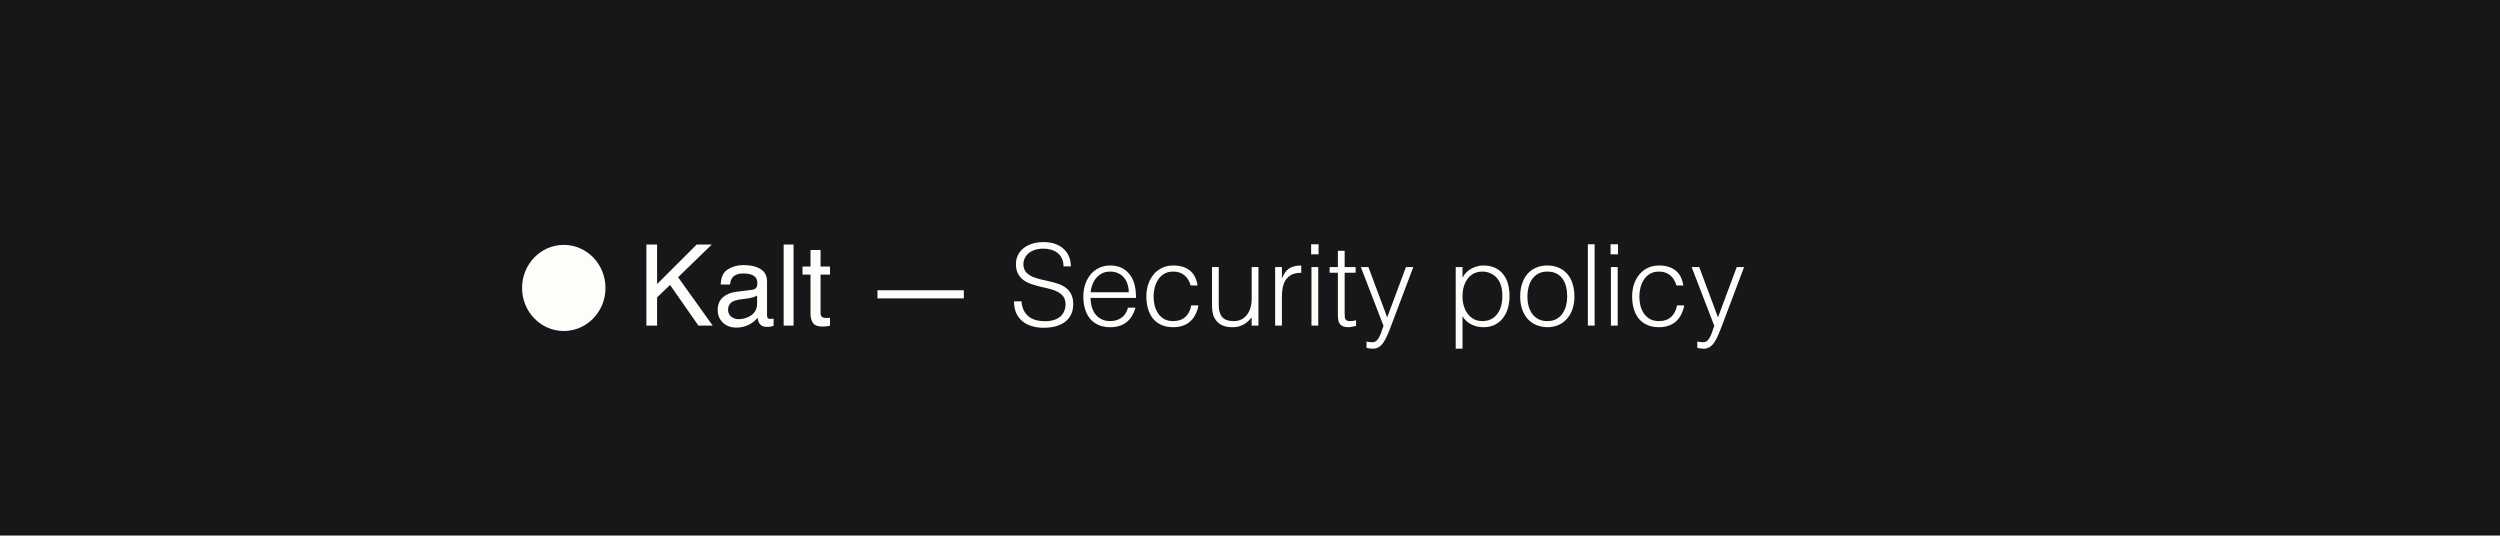 <svg width="929" height="199" viewBox="0 0 929 199" fill="none" xmlns="http://www.w3.org/2000/svg">
<rect width="929" height="199" fill="#161719"/>
<path d="M240.199 90.874H244.178V105.558L258.861 90.874H264.501L251.971 103.015L264.85 121H259.538L248.997 105.886L244.178 110.5V121H240.199V90.874ZM270.551 115.155C270.551 116.222 270.94 117.062 271.72 117.678C272.499 118.293 273.422 118.601 274.488 118.601C275.787 118.601 277.045 118.3 278.262 117.698C280.312 116.7 281.338 115.066 281.338 112.797V109.823C280.887 110.11 280.306 110.35 279.595 110.541C278.884 110.732 278.187 110.869 277.503 110.951L275.268 111.238C273.928 111.416 272.923 111.696 272.253 112.079C271.118 112.722 270.551 113.747 270.551 115.155ZM279.492 107.69C280.34 107.581 280.907 107.226 281.194 106.624C281.358 106.296 281.44 105.824 281.44 105.209C281.44 103.951 280.989 103.042 280.087 102.481C279.198 101.907 277.92 101.62 276.252 101.62C274.324 101.62 272.957 102.14 272.15 103.179C271.699 103.753 271.405 104.607 271.269 105.742H267.823C267.892 103.035 268.767 101.155 270.448 100.103C272.144 99.036 274.105 98.503 276.334 98.503C278.918 98.503 281.017 98.995 282.63 99.98C284.229 100.964 285.029 102.495 285.029 104.573V117.227C285.029 117.609 285.104 117.917 285.255 118.149C285.419 118.382 285.754 118.498 286.26 118.498C286.424 118.498 286.608 118.491 286.813 118.478C287.019 118.45 287.237 118.416 287.47 118.375V121.103C286.896 121.267 286.458 121.369 286.157 121.41C285.856 121.451 285.446 121.472 284.927 121.472C283.655 121.472 282.732 121.021 282.158 120.118C281.857 119.64 281.646 118.963 281.522 118.088C280.771 119.072 279.69 119.927 278.282 120.651C276.874 121.376 275.322 121.738 273.627 121.738C271.59 121.738 269.922 121.123 268.623 119.893C267.338 118.648 266.695 117.097 266.695 115.237C266.695 113.2 267.331 111.621 268.603 110.5C269.874 109.379 271.542 108.688 273.606 108.429L279.492 107.69ZM291.202 90.874H294.894V121H291.202V90.874ZM301.189 92.904H304.922V99.036H308.429V102.051H304.922V116.386C304.922 117.151 305.182 117.664 305.701 117.924C305.988 118.074 306.467 118.149 307.137 118.149C307.314 118.149 307.506 118.149 307.711 118.149C307.916 118.136 308.155 118.115 308.429 118.088V121C308.005 121.123 307.561 121.212 307.096 121.267C306.645 121.321 306.152 121.349 305.619 121.349C303.896 121.349 302.728 120.911 302.112 120.036C301.497 119.147 301.189 117.999 301.189 116.591V102.051H298.216V99.036H301.189V92.904ZM326.065 107.875H358.16V110.89H326.065V107.875Z" fill="#FEFDFA"/>
<path d="M379.578 111.97C379.69 113.314 379.984 114.462 380.46 115.414C380.964 116.338 381.594 117.094 382.35 117.682C383.134 118.27 384.03 118.704 385.038 118.984C386.046 119.236 387.124 119.362 388.272 119.362C389.616 119.362 390.778 119.194 391.758 118.858C392.738 118.522 393.536 118.074 394.152 117.514C394.768 116.926 395.216 116.254 395.496 115.498C395.804 114.742 395.958 113.944 395.958 113.104C395.958 111.928 395.692 110.976 395.16 110.248C394.628 109.52 393.928 108.932 393.06 108.484C392.22 108.008 391.24 107.63 390.12 107.35C389.028 107.07 387.894 106.804 386.718 106.552C385.57 106.272 384.436 105.95 383.316 105.586C382.224 105.222 381.244 104.732 380.376 104.116C379.536 103.5 378.85 102.716 378.318 101.764C377.786 100.784 377.52 99.552 377.52 98.068C377.52 97.032 377.73 96.024 378.15 95.044C378.598 94.064 379.242 93.196 380.082 92.44C380.95 91.684 382.028 91.082 383.316 90.634C384.604 90.186 386.088 89.962 387.768 89.962C389.476 89.962 390.96 90.2 392.22 90.676C393.508 91.152 394.572 91.81 395.412 92.65C396.252 93.462 396.882 94.414 397.302 95.506C397.722 96.598 397.932 97.76 397.932 98.992H395.202C395.202 97.844 394.992 96.85 394.572 96.01C394.18 95.17 393.634 94.484 392.934 93.952C392.234 93.42 391.436 93.028 390.54 92.776C389.644 92.524 388.72 92.398 387.768 92.398C386.312 92.398 385.08 92.608 384.072 93.028C383.092 93.42 382.308 93.938 381.72 94.582C381.132 95.226 380.726 95.94 380.502 96.724C380.278 97.508 380.236 98.292 380.376 99.076C380.544 100.056 380.936 100.84 381.552 101.428C382.168 102.016 382.924 102.506 383.82 102.898C384.716 103.262 385.696 103.57 386.76 103.822C387.852 104.046 388.958 104.298 390.078 104.578C391.198 104.83 392.276 105.138 393.312 105.502C394.376 105.866 395.314 106.356 396.126 106.972C396.938 107.588 397.582 108.386 398.058 109.366C398.562 110.318 398.814 111.522 398.814 112.978C398.814 115.778 397.848 117.948 395.916 119.488C393.984 121.028 391.268 121.798 387.768 121.798C386.2 121.798 384.744 121.588 383.4 121.168C382.056 120.776 380.894 120.174 379.914 119.362C378.934 118.522 378.164 117.5 377.604 116.296C377.072 115.064 376.806 113.622 376.806 111.97H379.578ZM419.45 108.61C419.45 107.546 419.296 106.552 418.988 105.628C418.708 104.676 418.274 103.864 417.686 103.192C417.126 102.492 416.412 101.946 415.544 101.554C414.676 101.134 413.682 100.924 412.562 100.924C411.442 100.924 410.448 101.134 409.58 101.554C408.74 101.974 408.012 102.534 407.396 103.234C406.808 103.934 406.332 104.746 405.968 105.67C405.604 106.594 405.366 107.574 405.254 108.61H419.45ZM405.254 110.71C405.254 111.886 405.408 113.006 405.716 114.07C406.024 115.106 406.472 116.016 407.06 116.8C407.676 117.556 408.446 118.172 409.37 118.648C410.294 119.096 411.358 119.32 412.562 119.32C414.214 119.32 415.628 118.886 416.804 118.018C417.98 117.15 418.764 115.918 419.156 114.322H421.97C421.662 115.358 421.256 116.324 420.752 117.22C420.248 118.088 419.618 118.858 418.862 119.53C418.106 120.174 417.21 120.678 416.174 121.042C415.138 121.406 413.934 121.588 412.562 121.588C410.826 121.588 409.328 121.294 408.068 120.706C406.808 120.118 405.772 119.32 404.96 118.312C404.148 117.276 403.546 116.072 403.154 114.7C402.762 113.3 402.566 111.802 402.566 110.206C402.566 108.61 402.79 107.112 403.238 105.712C403.714 104.312 404.372 103.094 405.212 102.058C406.08 100.994 407.13 100.168 408.362 99.58C409.594 98.964 410.994 98.656 412.562 98.656C415.558 98.656 417.91 99.692 419.618 101.764C421.326 103.808 422.166 106.79 422.138 110.71H405.254ZM442.452 106.09C442.004 104.466 441.234 103.206 440.142 102.31C439.05 101.386 437.664 100.924 435.984 100.924C434.696 100.924 433.59 101.19 432.666 101.722C431.742 102.254 430.986 102.968 430.398 103.864C429.81 104.732 429.376 105.726 429.096 106.846C428.816 107.938 428.676 109.044 428.676 110.164C428.676 111.312 428.802 112.432 429.054 113.524C429.334 114.616 429.768 115.596 430.356 116.464C430.944 117.332 431.7 118.032 432.624 118.564C433.548 119.068 434.668 119.32 435.984 119.32C437.86 119.32 439.358 118.802 440.478 117.766C441.626 116.73 442.354 115.302 442.662 113.482H445.35C445.126 114.686 444.762 115.792 444.258 116.8C443.782 117.78 443.152 118.634 442.368 119.362C441.612 120.062 440.702 120.608 439.638 121C438.574 121.392 437.356 121.588 435.984 121.588C434.248 121.588 432.75 121.294 431.49 120.706C430.23 120.118 429.194 119.32 428.382 118.312C427.57 117.276 426.968 116.058 426.576 114.658C426.184 113.258 425.988 111.76 425.988 110.164C425.988 108.652 426.198 107.21 426.618 105.838C427.066 104.438 427.71 103.206 428.55 102.142C429.39 101.078 430.426 100.238 431.658 99.622C432.918 98.978 434.36 98.656 435.984 98.656C438.504 98.656 440.534 99.258 442.074 100.462C443.642 101.666 444.622 103.542 445.014 106.09H442.452ZM465.118 99.244H467.638V121H465.118V117.976C464.782 118.368 464.404 118.774 463.984 119.194C463.564 119.614 463.074 120.006 462.514 120.37C461.982 120.706 461.352 120.986 460.624 121.21C459.896 121.462 459.056 121.588 458.104 121.588C456.648 121.588 455.43 121.392 454.45 121C453.47 120.58 452.672 120.006 452.056 119.278C451.468 118.55 451.034 117.71 450.754 116.758C450.502 115.778 450.376 114.714 450.376 113.566V99.244H452.896V113.524C452.896 115.4 453.33 116.842 454.198 117.85C455.066 118.83 456.494 119.32 458.482 119.32C459.518 119.32 460.442 119.124 461.254 118.732C462.094 118.312 462.794 117.738 463.354 117.01C463.914 116.282 464.348 115.414 464.656 114.406C464.964 113.398 465.118 112.292 465.118 111.088V99.244ZM476.359 121H473.839V99.244H476.359V103.318H476.443C477.143 101.582 478.039 100.378 479.131 99.706C480.251 99.006 481.721 98.656 483.541 98.656V101.386C482.113 101.358 480.937 101.582 480.013 102.058C479.089 102.534 478.347 103.178 477.787 103.99C477.255 104.802 476.877 105.768 476.653 106.888C476.457 107.98 476.359 109.128 476.359 110.332V121ZM487.34 121V99.244H489.86V121H487.34ZM487.214 94.498V90.76H489.986V94.498H487.214ZM503.916 121.084C503.608 121.14 503.202 121.238 502.698 121.378C502.194 121.518 501.634 121.588 501.018 121.588C499.758 121.588 498.792 121.28 498.12 120.664C497.476 120.02 497.154 118.886 497.154 117.262V101.344H494.088V99.244H497.154V93.196H499.674V99.244H503.748V101.344H499.674V116.254C499.674 116.786 499.688 117.248 499.716 117.64C499.744 118.032 499.828 118.354 499.968 118.606C500.108 118.858 500.318 119.04 500.598 119.152C500.906 119.264 501.326 119.32 501.858 119.32C502.194 119.32 502.53 119.292 502.866 119.236C503.23 119.18 503.58 119.11 503.916 119.026V121.084ZM507.794 126.922C508.13 126.978 508.466 127.034 508.802 127.09C509.166 127.146 509.53 127.174 509.894 127.174C510.594 127.174 511.168 126.95 511.616 126.502C512.064 126.054 512.428 125.508 512.708 124.864C513.016 124.248 513.268 123.59 513.464 122.89C513.66 122.218 513.884 121.644 514.136 121.168L505.694 99.244H508.508L515.48 117.934L522.452 99.244H525.182L517.076 120.706C516.572 122.078 516.082 123.31 515.606 124.402C515.158 125.494 514.668 126.418 514.136 127.174C513.632 127.958 513.058 128.546 512.414 128.938C511.798 129.358 511.056 129.568 510.188 129.568C509.74 129.568 509.306 129.54 508.886 129.484C508.494 129.428 508.13 129.358 507.794 129.274V126.922ZM543.465 110.206C543.465 111.438 543.633 112.614 543.969 113.734C544.305 114.826 544.781 115.792 545.397 116.632C546.041 117.444 546.811 118.102 547.707 118.606C548.631 119.082 549.667 119.32 550.815 119.32C552.103 119.32 553.223 119.068 554.175 118.564C555.155 118.032 555.953 117.318 556.569 116.422C557.185 115.526 557.633 114.49 557.913 113.314C558.193 112.11 558.305 110.822 558.249 109.45C558.249 108.078 558.053 106.874 557.661 105.838C557.297 104.774 556.779 103.878 556.107 103.15C555.435 102.422 554.651 101.876 553.755 101.512C552.859 101.12 551.879 100.924 550.815 100.924C549.639 100.924 548.589 101.162 547.665 101.638C546.741 102.114 545.971 102.772 545.355 103.612C544.739 104.424 544.263 105.404 543.927 106.552C543.619 107.672 543.465 108.89 543.465 110.206ZM543.465 129.568H540.945V99.244H543.465V103.066H543.549C543.913 102.366 544.375 101.736 544.935 101.176C545.523 100.616 546.153 100.154 546.825 99.79C547.525 99.426 548.239 99.146 548.967 98.95C549.695 98.754 550.409 98.656 551.109 98.656C552.873 98.656 554.371 98.95 555.603 99.538C556.835 100.126 557.843 100.938 558.627 101.974C559.439 102.982 560.027 104.186 560.391 105.586C560.755 106.986 560.937 108.484 560.937 110.08C560.937 111.592 560.741 113.048 560.349 114.448C559.957 115.848 559.355 117.08 558.543 118.144C557.759 119.18 556.751 120.02 555.519 120.664C554.315 121.28 552.887 121.588 551.235 121.588C549.695 121.588 548.211 121.252 546.783 120.58C545.383 119.88 544.277 118.858 543.465 117.514V129.568ZM574.979 121.588C573.579 121.56 572.263 121.308 571.031 120.832C569.827 120.356 568.763 119.642 567.839 118.69C566.943 117.738 566.229 116.548 565.697 115.12C565.165 113.692 564.899 112.026 564.899 110.122C564.899 108.526 565.109 107.042 565.529 105.67C565.949 104.27 566.579 103.052 567.419 102.016C568.259 100.98 569.309 100.168 570.569 99.58C571.829 98.964 573.299 98.656 574.979 98.656C576.687 98.656 578.171 98.964 579.431 99.58C580.691 100.168 581.741 100.98 582.581 102.016C583.421 103.024 584.037 104.228 584.429 105.628C584.849 107.028 585.059 108.526 585.059 110.122C585.059 111.858 584.821 113.426 584.345 114.826C583.869 116.226 583.183 117.43 582.287 118.438C581.419 119.446 580.355 120.23 579.095 120.79C577.863 121.322 576.491 121.588 574.979 121.588ZM582.371 110.122C582.371 108.834 582.231 107.63 581.951 106.51C581.671 105.39 581.237 104.424 580.649 103.612C580.061 102.772 579.305 102.114 578.381 101.638C577.457 101.162 576.323 100.924 574.979 100.924C573.663 100.924 572.529 101.19 571.577 101.722C570.653 102.226 569.897 102.912 569.309 103.78C568.721 104.62 568.287 105.6 568.007 106.72C567.727 107.812 567.587 108.946 567.587 110.122C567.587 111.466 567.741 112.712 568.049 113.86C568.385 114.98 568.861 115.946 569.477 116.758C570.093 117.57 570.863 118.2 571.787 118.648C572.711 119.096 573.775 119.32 574.979 119.32C576.295 119.32 577.415 119.068 578.339 118.564C579.291 118.032 580.061 117.332 580.649 116.464C581.237 115.596 581.671 114.616 581.951 113.524C582.231 112.432 582.371 111.298 582.371 110.122ZM590.043 121V90.76H592.563V121H590.043ZM598.615 121V99.244H601.135V121H598.615ZM598.489 94.498V90.76H601.261V94.498H598.489ZM622.961 106.09C622.513 104.466 621.743 103.206 620.651 102.31C619.559 101.386 618.173 100.924 616.493 100.924C615.205 100.924 614.099 101.19 613.175 101.722C612.251 102.254 611.495 102.968 610.907 103.864C610.319 104.732 609.885 105.726 609.605 106.846C609.325 107.938 609.185 109.044 609.185 110.164C609.185 111.312 609.311 112.432 609.563 113.524C609.843 114.616 610.277 115.596 610.865 116.464C611.453 117.332 612.209 118.032 613.133 118.564C614.057 119.068 615.177 119.32 616.493 119.32C618.369 119.32 619.867 118.802 620.987 117.766C622.135 116.73 622.863 115.302 623.171 113.482H625.859C625.635 114.686 625.271 115.792 624.767 116.8C624.291 117.78 623.661 118.634 622.877 119.362C622.121 120.062 621.211 120.608 620.147 121C619.083 121.392 617.865 121.588 616.493 121.588C614.757 121.588 613.259 121.294 611.999 120.706C610.739 120.118 609.703 119.32 608.891 118.312C608.079 117.276 607.477 116.058 607.085 114.658C606.693 113.258 606.497 111.76 606.497 110.164C606.497 108.652 606.707 107.21 607.127 105.838C607.575 104.438 608.219 103.206 609.059 102.142C609.899 101.078 610.935 100.238 612.167 99.622C613.427 98.978 614.869 98.656 616.493 98.656C619.013 98.656 621.043 99.258 622.583 100.462C624.151 101.666 625.131 103.542 625.523 106.09H622.961ZM630.717 126.922C631.053 126.978 631.389 127.034 631.725 127.09C632.089 127.146 632.453 127.174 632.817 127.174C633.517 127.174 634.091 126.95 634.539 126.502C634.987 126.054 635.351 125.508 635.631 124.864C635.939 124.248 636.191 123.59 636.387 122.89C636.583 122.218 636.807 121.644 637.059 121.168L628.617 99.244H631.431L638.403 117.934L645.375 99.244H648.105L639.999 120.706C639.495 122.078 639.005 123.31 638.529 124.402C638.081 125.494 637.591 126.418 637.059 127.174C636.555 127.958 635.981 128.546 635.337 128.938C634.721 129.358 633.979 129.568 633.111 129.568C632.663 129.568 632.229 129.54 631.809 129.484C631.417 129.428 631.053 129.358 630.717 129.274V126.922Z" fill="#FEFDFA"/>
<ellipse cx="209.5" cy="107" rx="15.5" ry="16" fill="#FEFDFA"/>
</svg>
